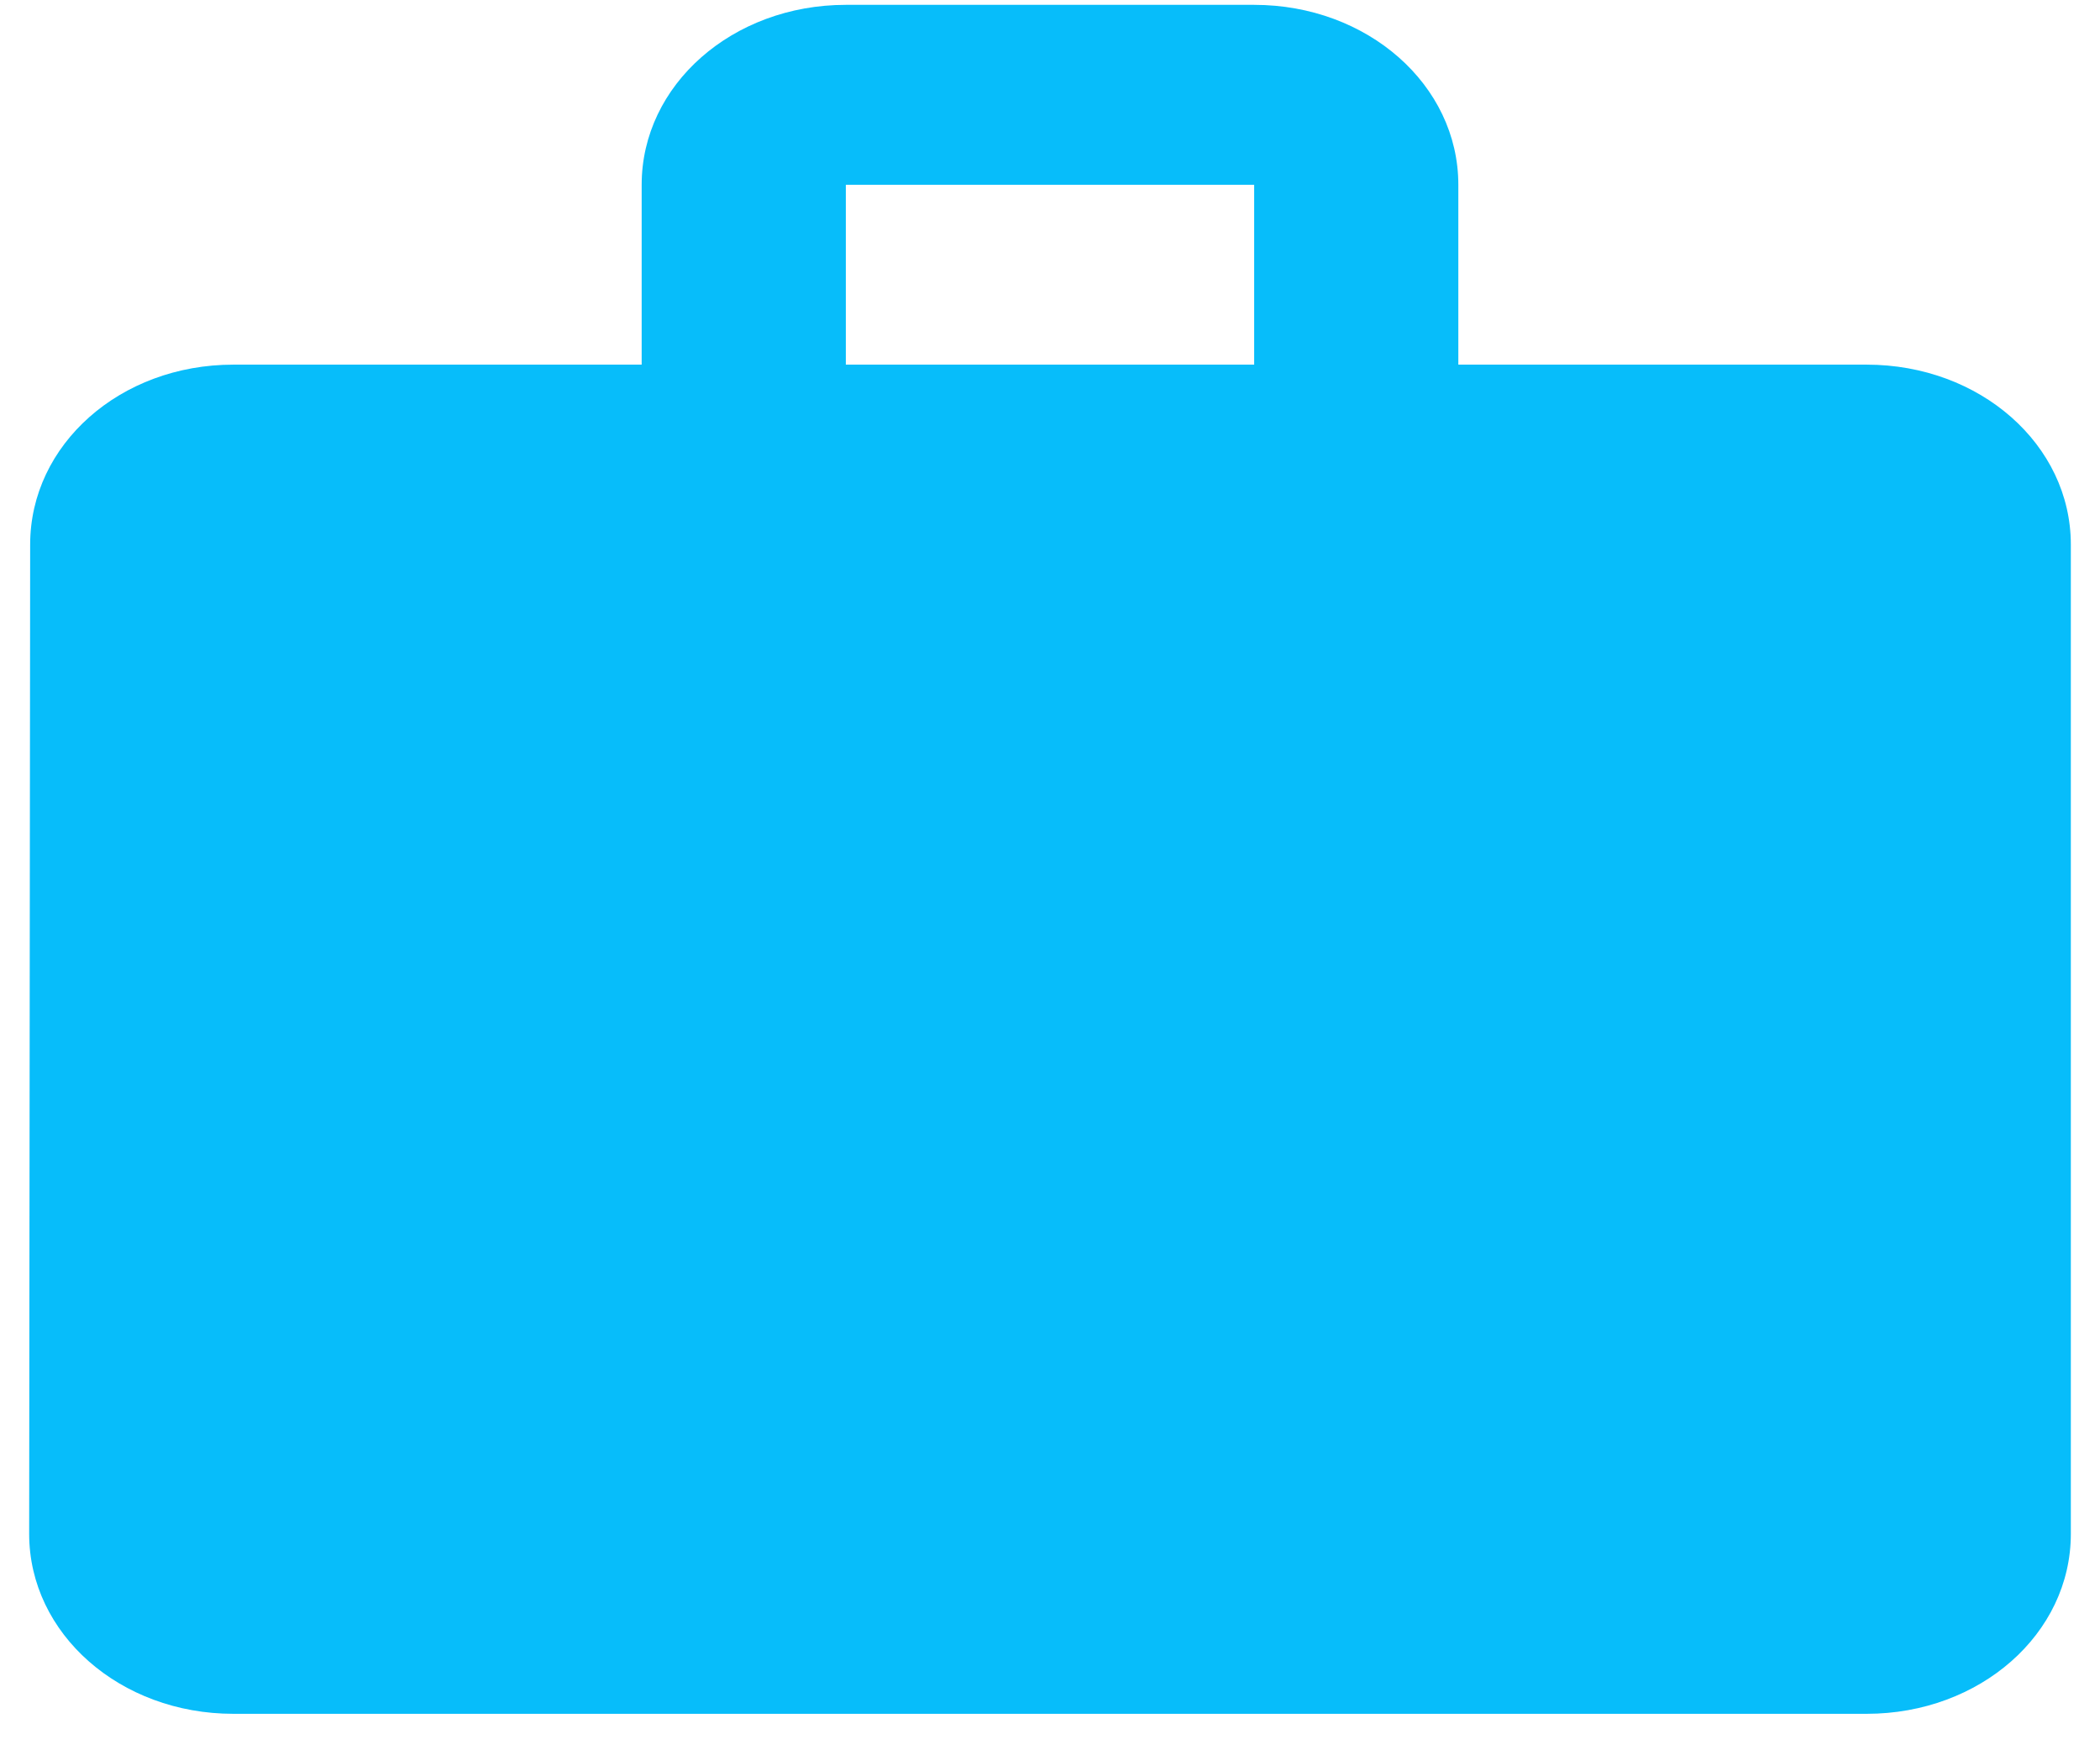 <svg width="36" height="30" viewBox="0 0 36 30" fill="none" xmlns="http://www.w3.org/2000/svg">
<path d="M32 6.25H25V3.167C25 1.455 23.442 0.083 21.5 0.083H14.5C12.557 0.083 11 1.455 11 3.167V6.25H4C2.058 6.25 0.517 7.622 0.517 9.333L0.5 26.292C0.5 28.003 2.058 29.375 4 29.375H32C33.943 29.375 35.5 28.003 35.5 26.292V9.333C35.5 7.622 33.943 6.25 32 6.25ZM21.5 6.25H14.5V3.167H21.5V6.25Z" fill="#07BDFA"/>
</svg>
